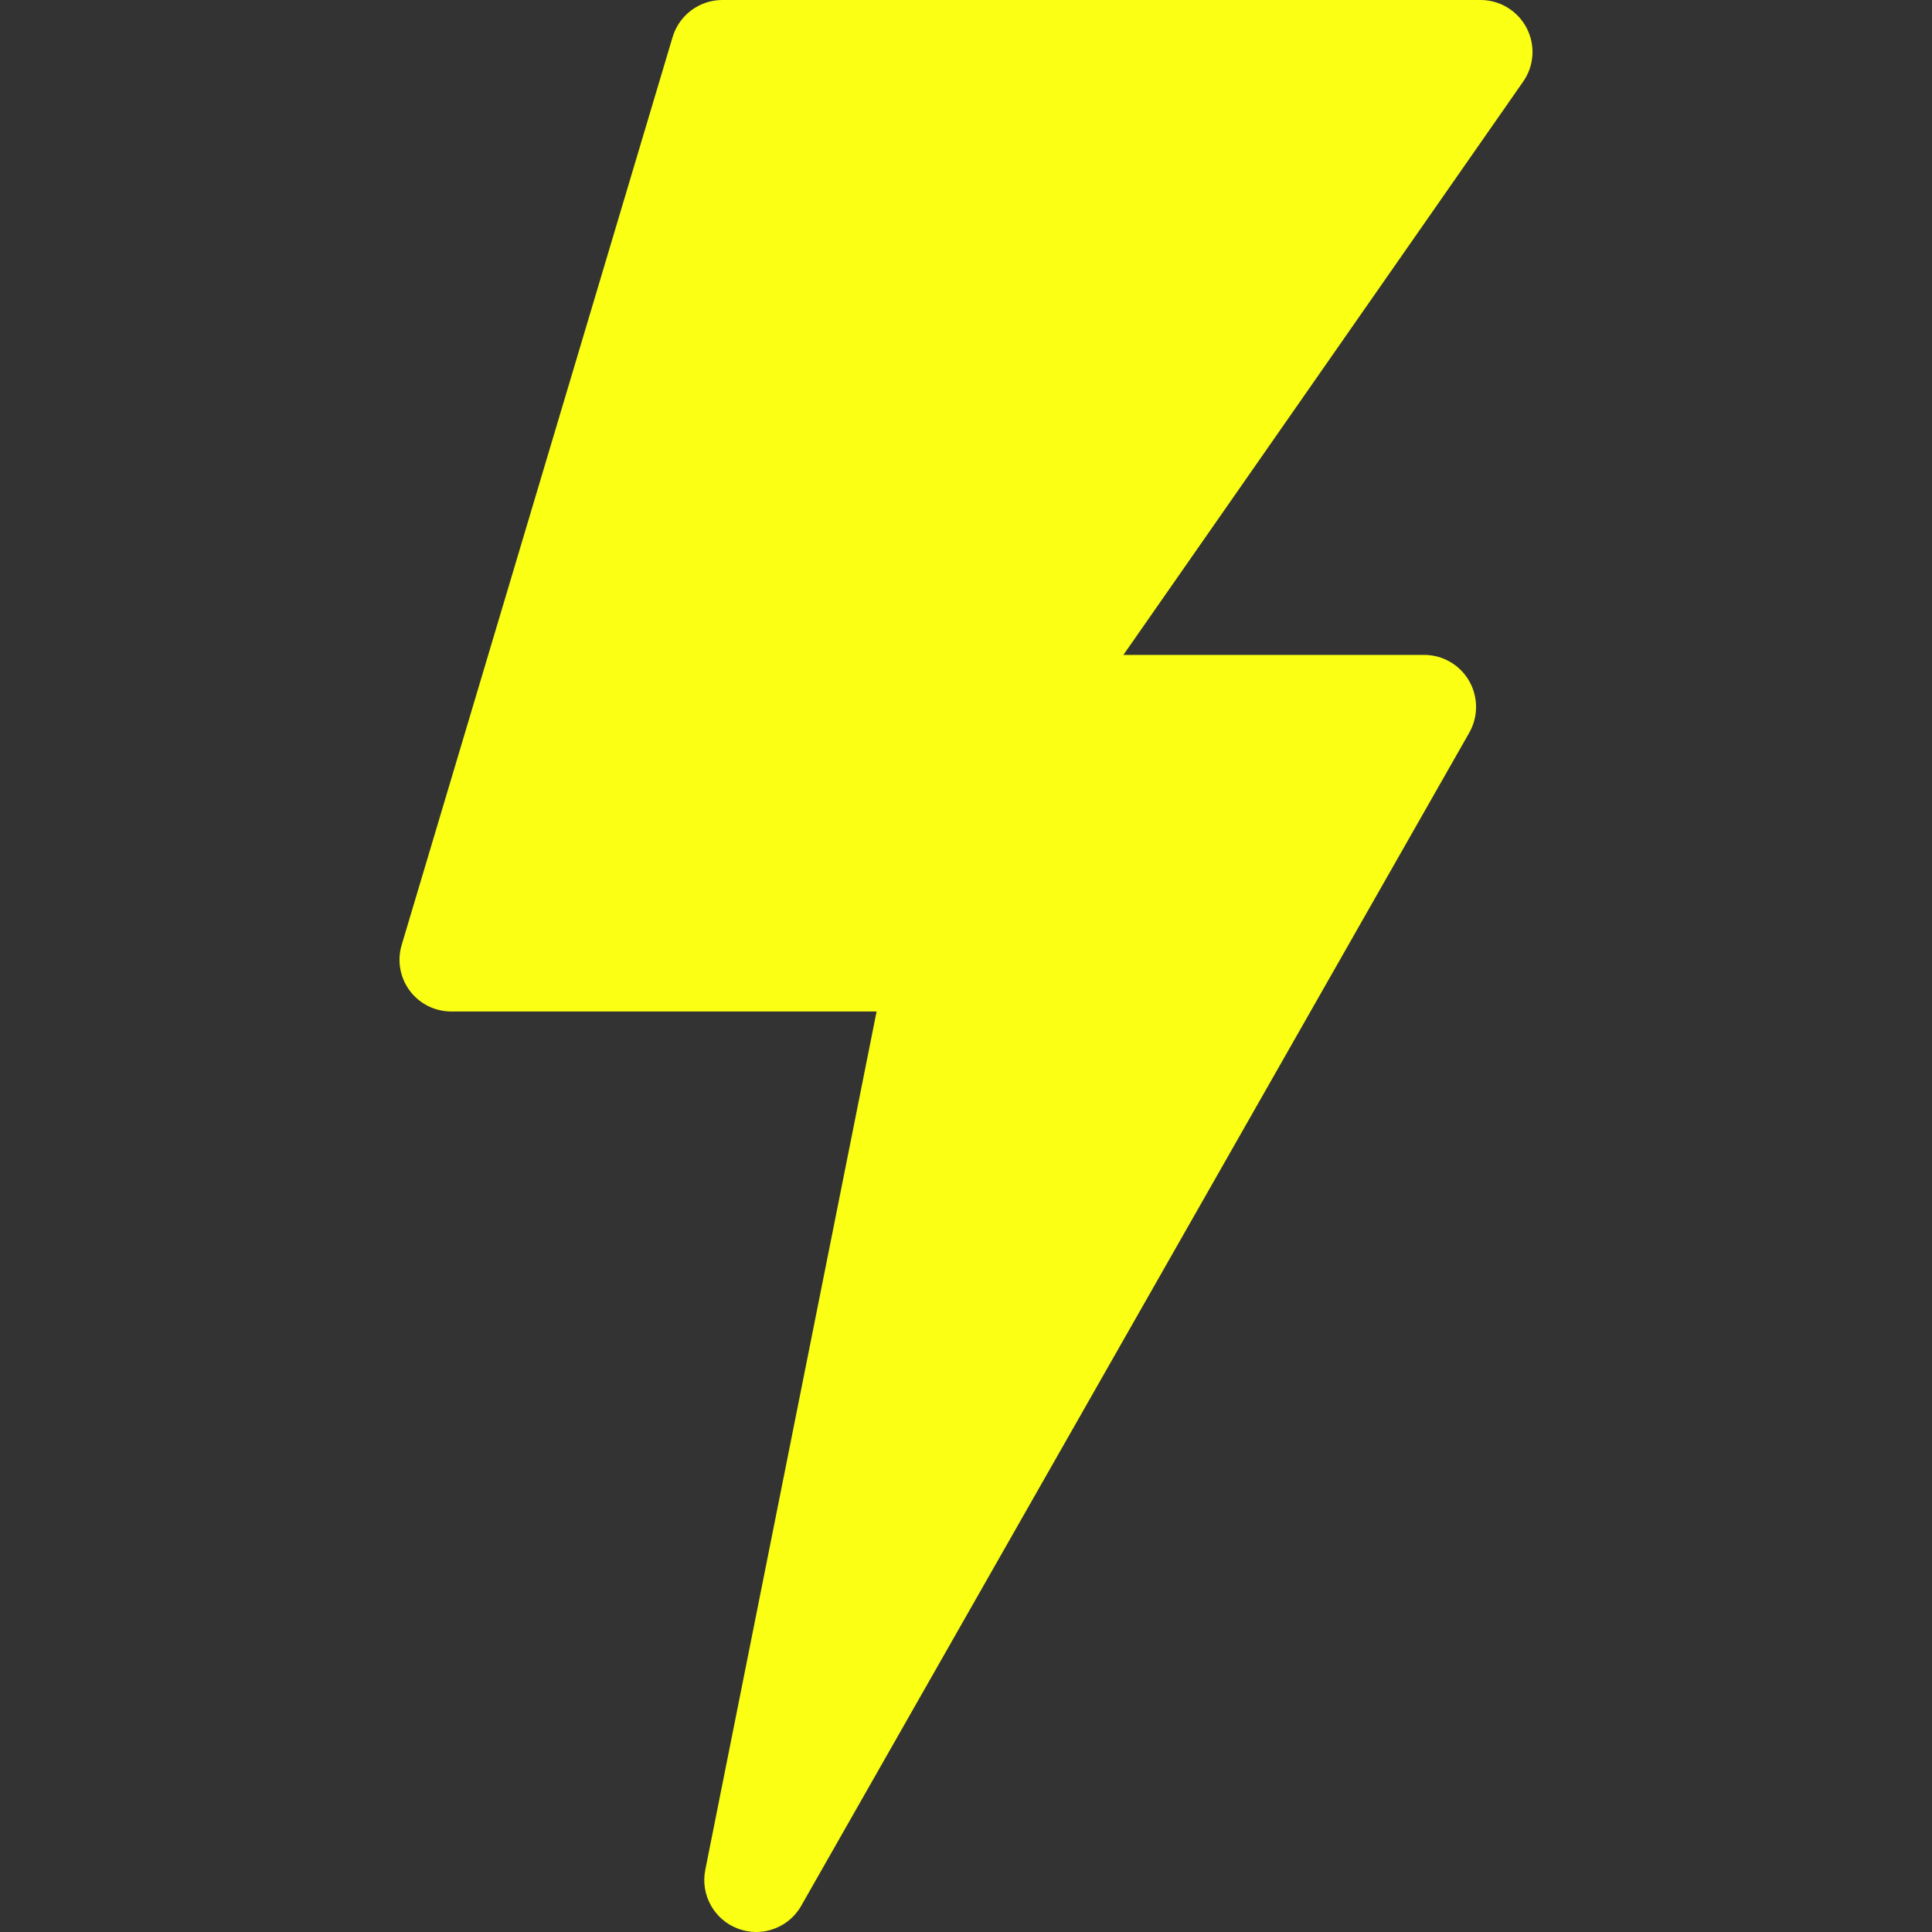 <svg width="40" height="40" viewBox="0 0 40 40" fill="none" xmlns="http://www.w3.org/2000/svg">
<rect x="0" y="0" width="40" height="40" fill="#333333" stroke="none"/>
<path d="M31.607 0.579C31.422 0.225 31.055 0 30.655 0H14.954C14.479 0 14.06 0.314 13.925 0.769L8.316 19.565C8.219 19.89 8.281 20.24 8.484 20.512C8.687 20.784 9.006 20.942 9.345 20.942H18.149L14.602 38.714C14.499 39.231 14.786 39.747 15.28 39.931C15.403 39.977 15.53 40 15.655 40C16.032 40 16.393 39.801 16.588 39.458L30.42 15.169C30.609 14.836 30.607 14.426 30.415 14.095C30.223 13.764 29.869 13.559 29.487 13.559H23.259L31.536 1.689C31.765 1.361 31.792 0.934 31.607 0.579Z" fill="#FAFF14"/>
</svg>

